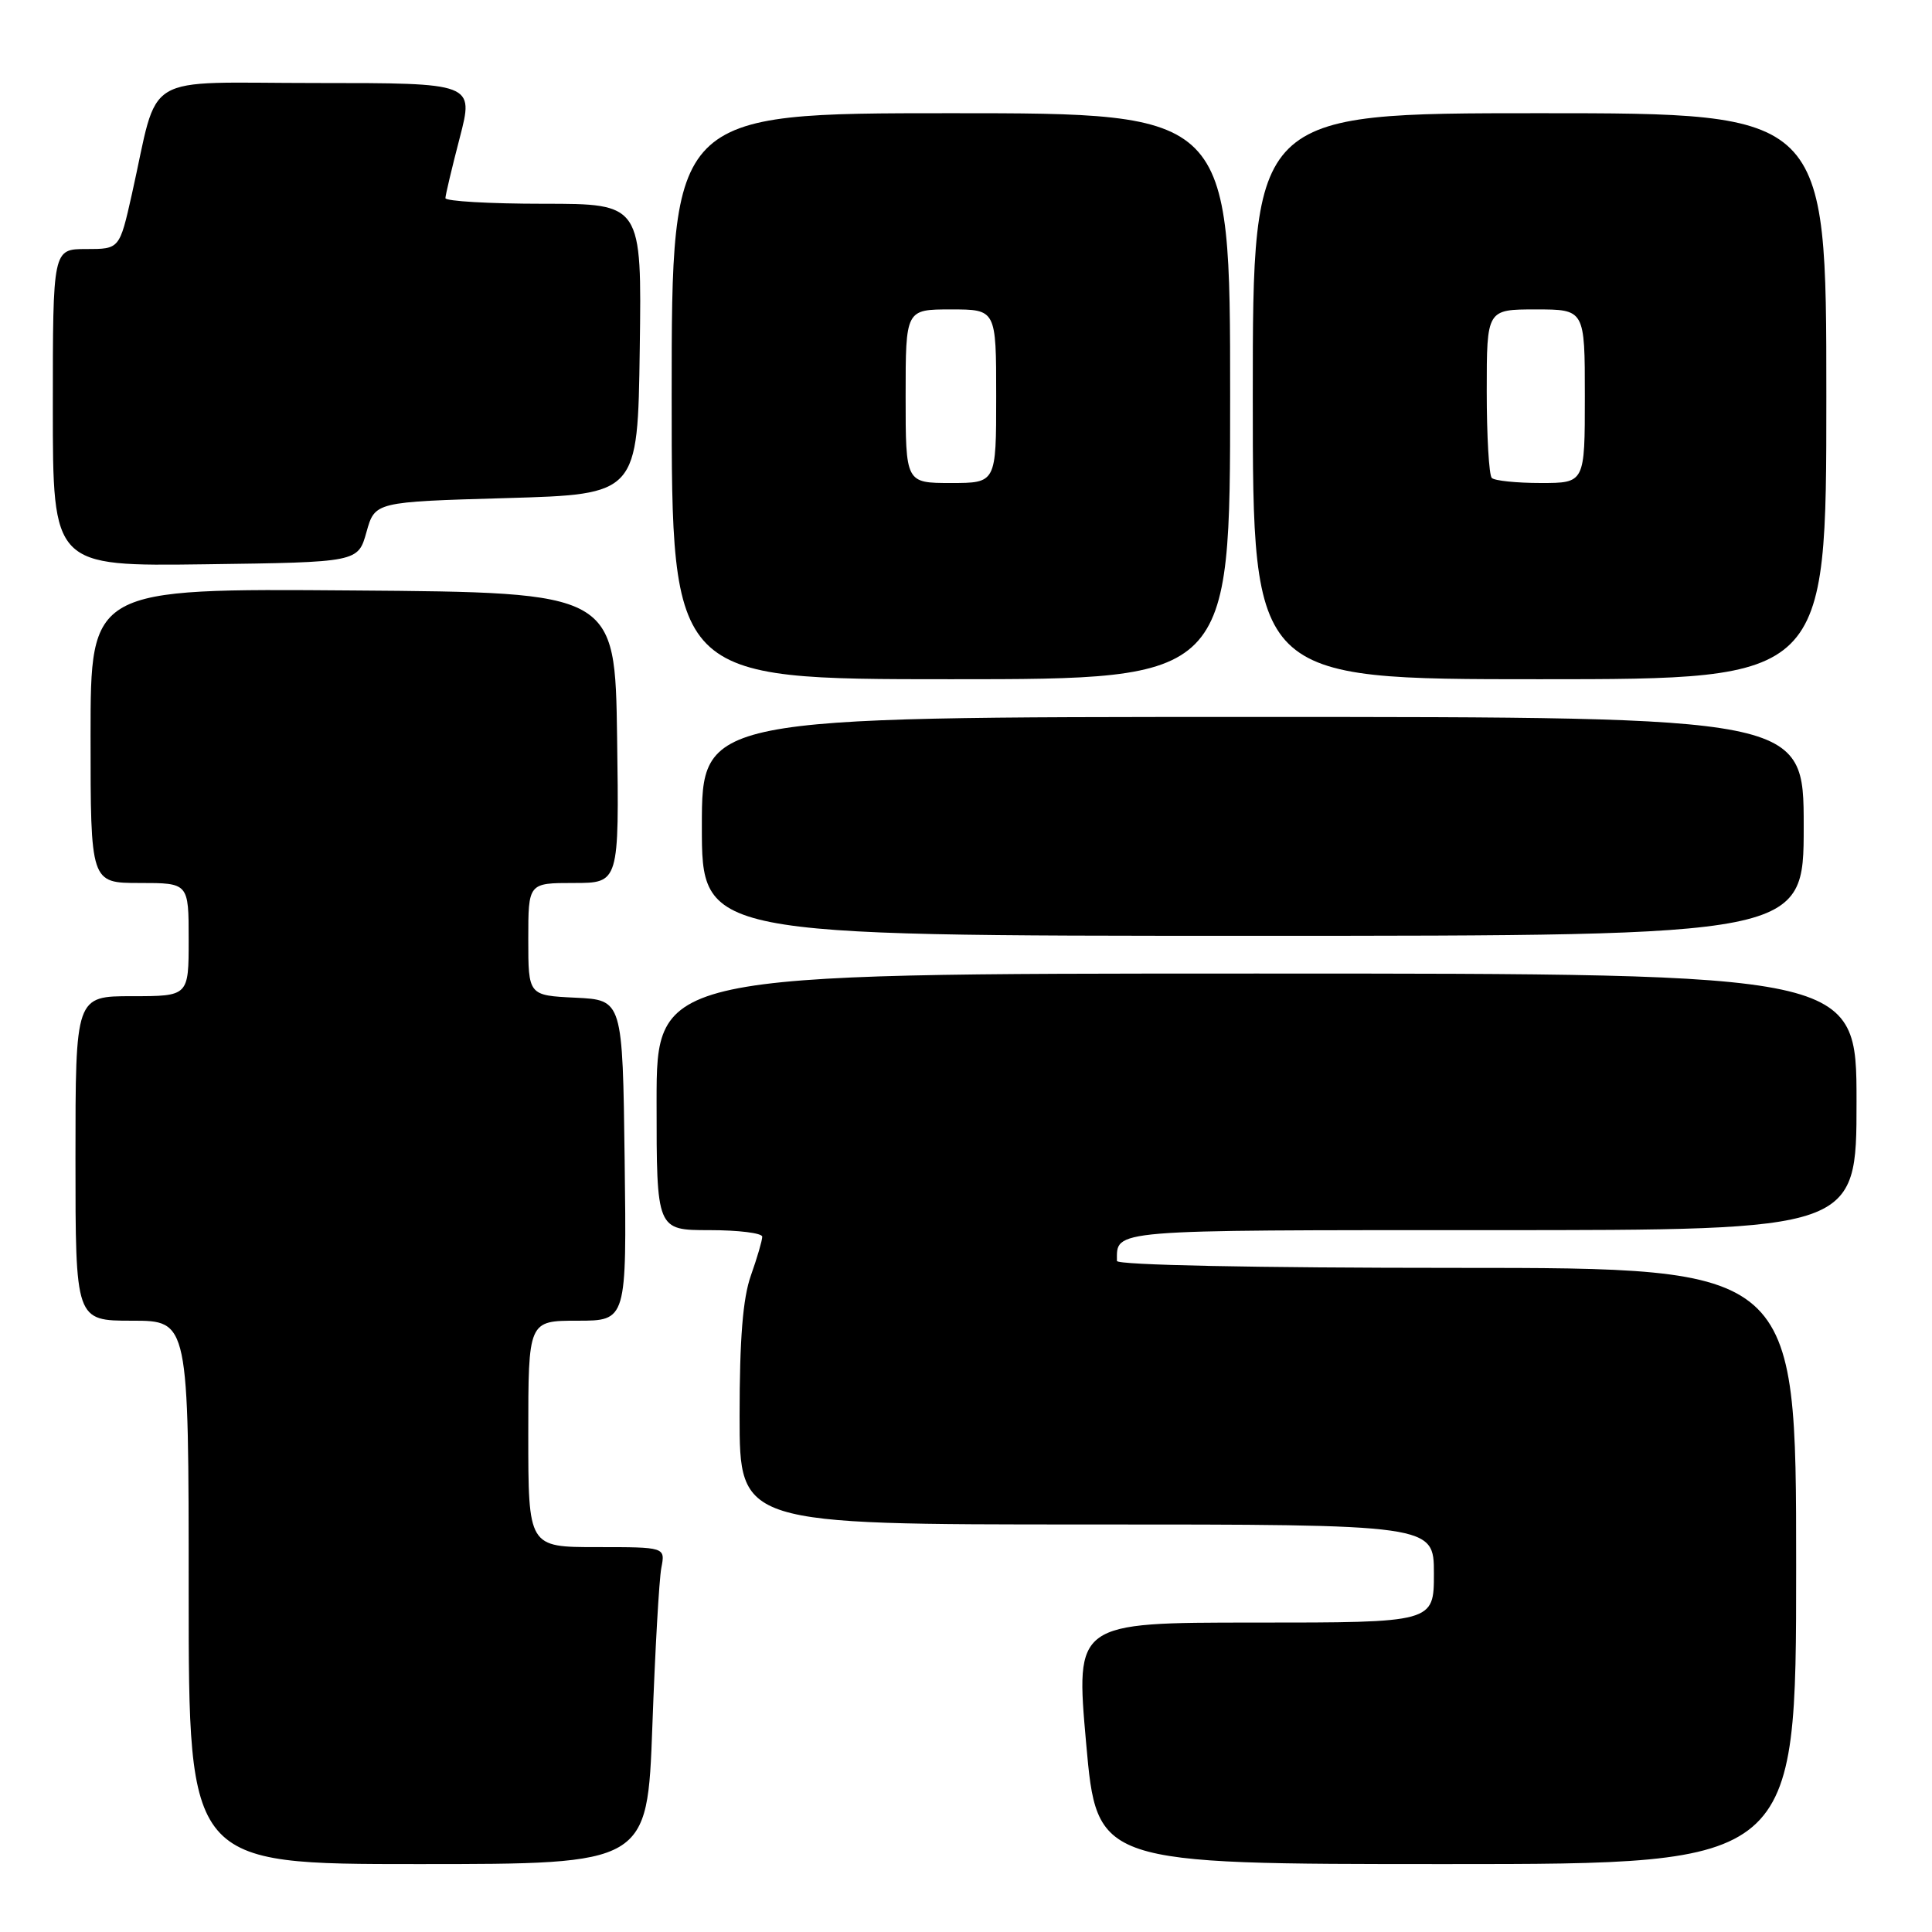 <?xml version="1.0" encoding="UTF-8" standalone="no"?>
<!DOCTYPE svg PUBLIC "-//W3C//DTD SVG 1.1//EN" "http://www.w3.org/Graphics/SVG/1.1/DTD/svg11.dtd" >
<svg xmlns="http://www.w3.org/2000/svg" xmlns:xlink="http://www.w3.org/1999/xlink" version="1.1" viewBox="0 0 256 256">
 <g >
 <path fill="currentColor"
d=" M 86.44 228.75 C 86.80 218.71 87.34 209.26 87.63 207.75 C 88.16 205.00 88.16 205.00 79.08 205.00 C 70.00 205.00 70.00 205.00 70.00 190.00 C 70.00 175.00 70.00 175.00 76.52 175.00 C 83.04 175.00 83.04 175.00 82.77 153.75 C 82.50 132.50 82.50 132.50 76.25 132.20 C 70.00 131.90 70.00 131.90 70.00 124.45 C 70.00 117.00 70.00 117.00 76.02 117.00 C 82.04 117.00 82.04 117.00 81.77 97.75 C 81.50 78.50 81.50 78.50 46.75 78.24 C 12.00 77.97 12.00 77.97 12.00 97.49 C 12.00 117.00 12.00 117.00 18.50 117.00 C 25.00 117.00 25.00 117.00 25.00 124.50 C 25.00 132.00 25.00 132.00 17.50 132.00 C 10.00 132.00 10.00 132.00 10.00 153.50 C 10.00 175.00 10.00 175.00 17.50 175.00 C 25.00 175.00 25.00 175.00 25.00 211.00 C 25.00 247.00 25.00 247.00 55.38 247.00 C 85.77 247.00 85.77 247.00 86.44 228.75 Z  M 238.00 207.50 C 238.00 168.00 238.00 168.00 193.00 168.00 C 166.34 168.00 148.00 167.63 148.00 167.08 C 148.00 162.89 146.62 163.00 197.61 163.00 C 246.00 163.00 246.00 163.00 246.00 146.00 C 246.00 129.00 246.00 129.00 166.50 129.00 C 87.00 129.00 87.00 129.00 87.00 146.00 C 87.00 163.00 87.00 163.00 94.00 163.00 C 97.85 163.00 101.00 163.39 101.00 163.87 C 101.00 164.36 100.33 166.66 99.50 169.00 C 98.43 172.02 98.00 177.40 98.00 187.63 C 98.00 202.00 98.00 202.00 144.00 202.00 C 190.00 202.00 190.00 202.00 190.00 208.50 C 190.00 215.00 190.00 215.00 166.25 215.00 C 142.50 215.00 142.50 215.00 143.92 231.00 C 145.35 247.00 145.35 247.00 191.68 247.00 C 238.00 247.00 238.00 247.00 238.00 207.50 Z  M 239.00 109.50 C 239.00 95.00 239.00 95.00 166.00 95.00 C 93.00 95.00 93.00 95.00 93.00 109.50 C 93.00 124.00 93.00 124.00 166.00 124.00 C 239.00 124.00 239.00 124.00 239.00 109.50 Z  M 163.00 52.50 C 163.00 15.00 163.00 15.00 126.00 15.00 C 89.00 15.00 89.00 15.00 89.00 52.50 C 89.00 90.00 89.00 90.00 126.00 90.00 C 163.00 90.00 163.00 90.00 163.00 52.50 Z  M 242.00 52.50 C 242.00 15.00 242.00 15.00 204.00 15.00 C 166.00 15.00 166.00 15.00 166.00 52.50 C 166.00 90.00 166.00 90.00 204.00 90.00 C 242.00 90.00 242.00 90.00 242.00 52.50 Z  M 48.56 70.50 C 49.68 66.50 49.68 66.50 67.09 66.00 C 84.50 65.50 84.50 65.50 84.77 46.25 C 85.04 27.00 85.04 27.00 72.02 27.00 C 64.86 27.00 59.01 26.66 59.02 26.25 C 59.03 25.84 59.88 22.24 60.92 18.25 C 62.80 11.00 62.80 11.00 41.94 11.00 C 18.30 11.00 21.17 9.27 17.47 25.75 C 15.84 33.00 15.84 33.00 11.42 33.00 C 7.00 33.00 7.00 33.00 7.00 54.02 C 7.00 75.04 7.00 75.04 27.22 74.77 C 47.44 74.50 47.44 74.50 48.56 70.50 Z  M 120.00 52.50 C 120.00 41.00 120.00 41.00 126.00 41.00 C 132.00 41.00 132.00 41.00 132.00 52.50 C 132.00 64.00 132.00 64.00 126.00 64.00 C 120.00 64.00 120.00 64.00 120.00 52.50 Z  M 197.67 63.33 C 197.30 62.97 197.00 57.79 197.00 51.83 C 197.00 41.00 197.00 41.00 203.50 41.00 C 210.00 41.00 210.00 41.00 210.00 52.50 C 210.00 64.00 210.00 64.00 204.17 64.00 C 200.96 64.00 198.03 63.70 197.67 63.33 Z "/>
</g>
</svg>